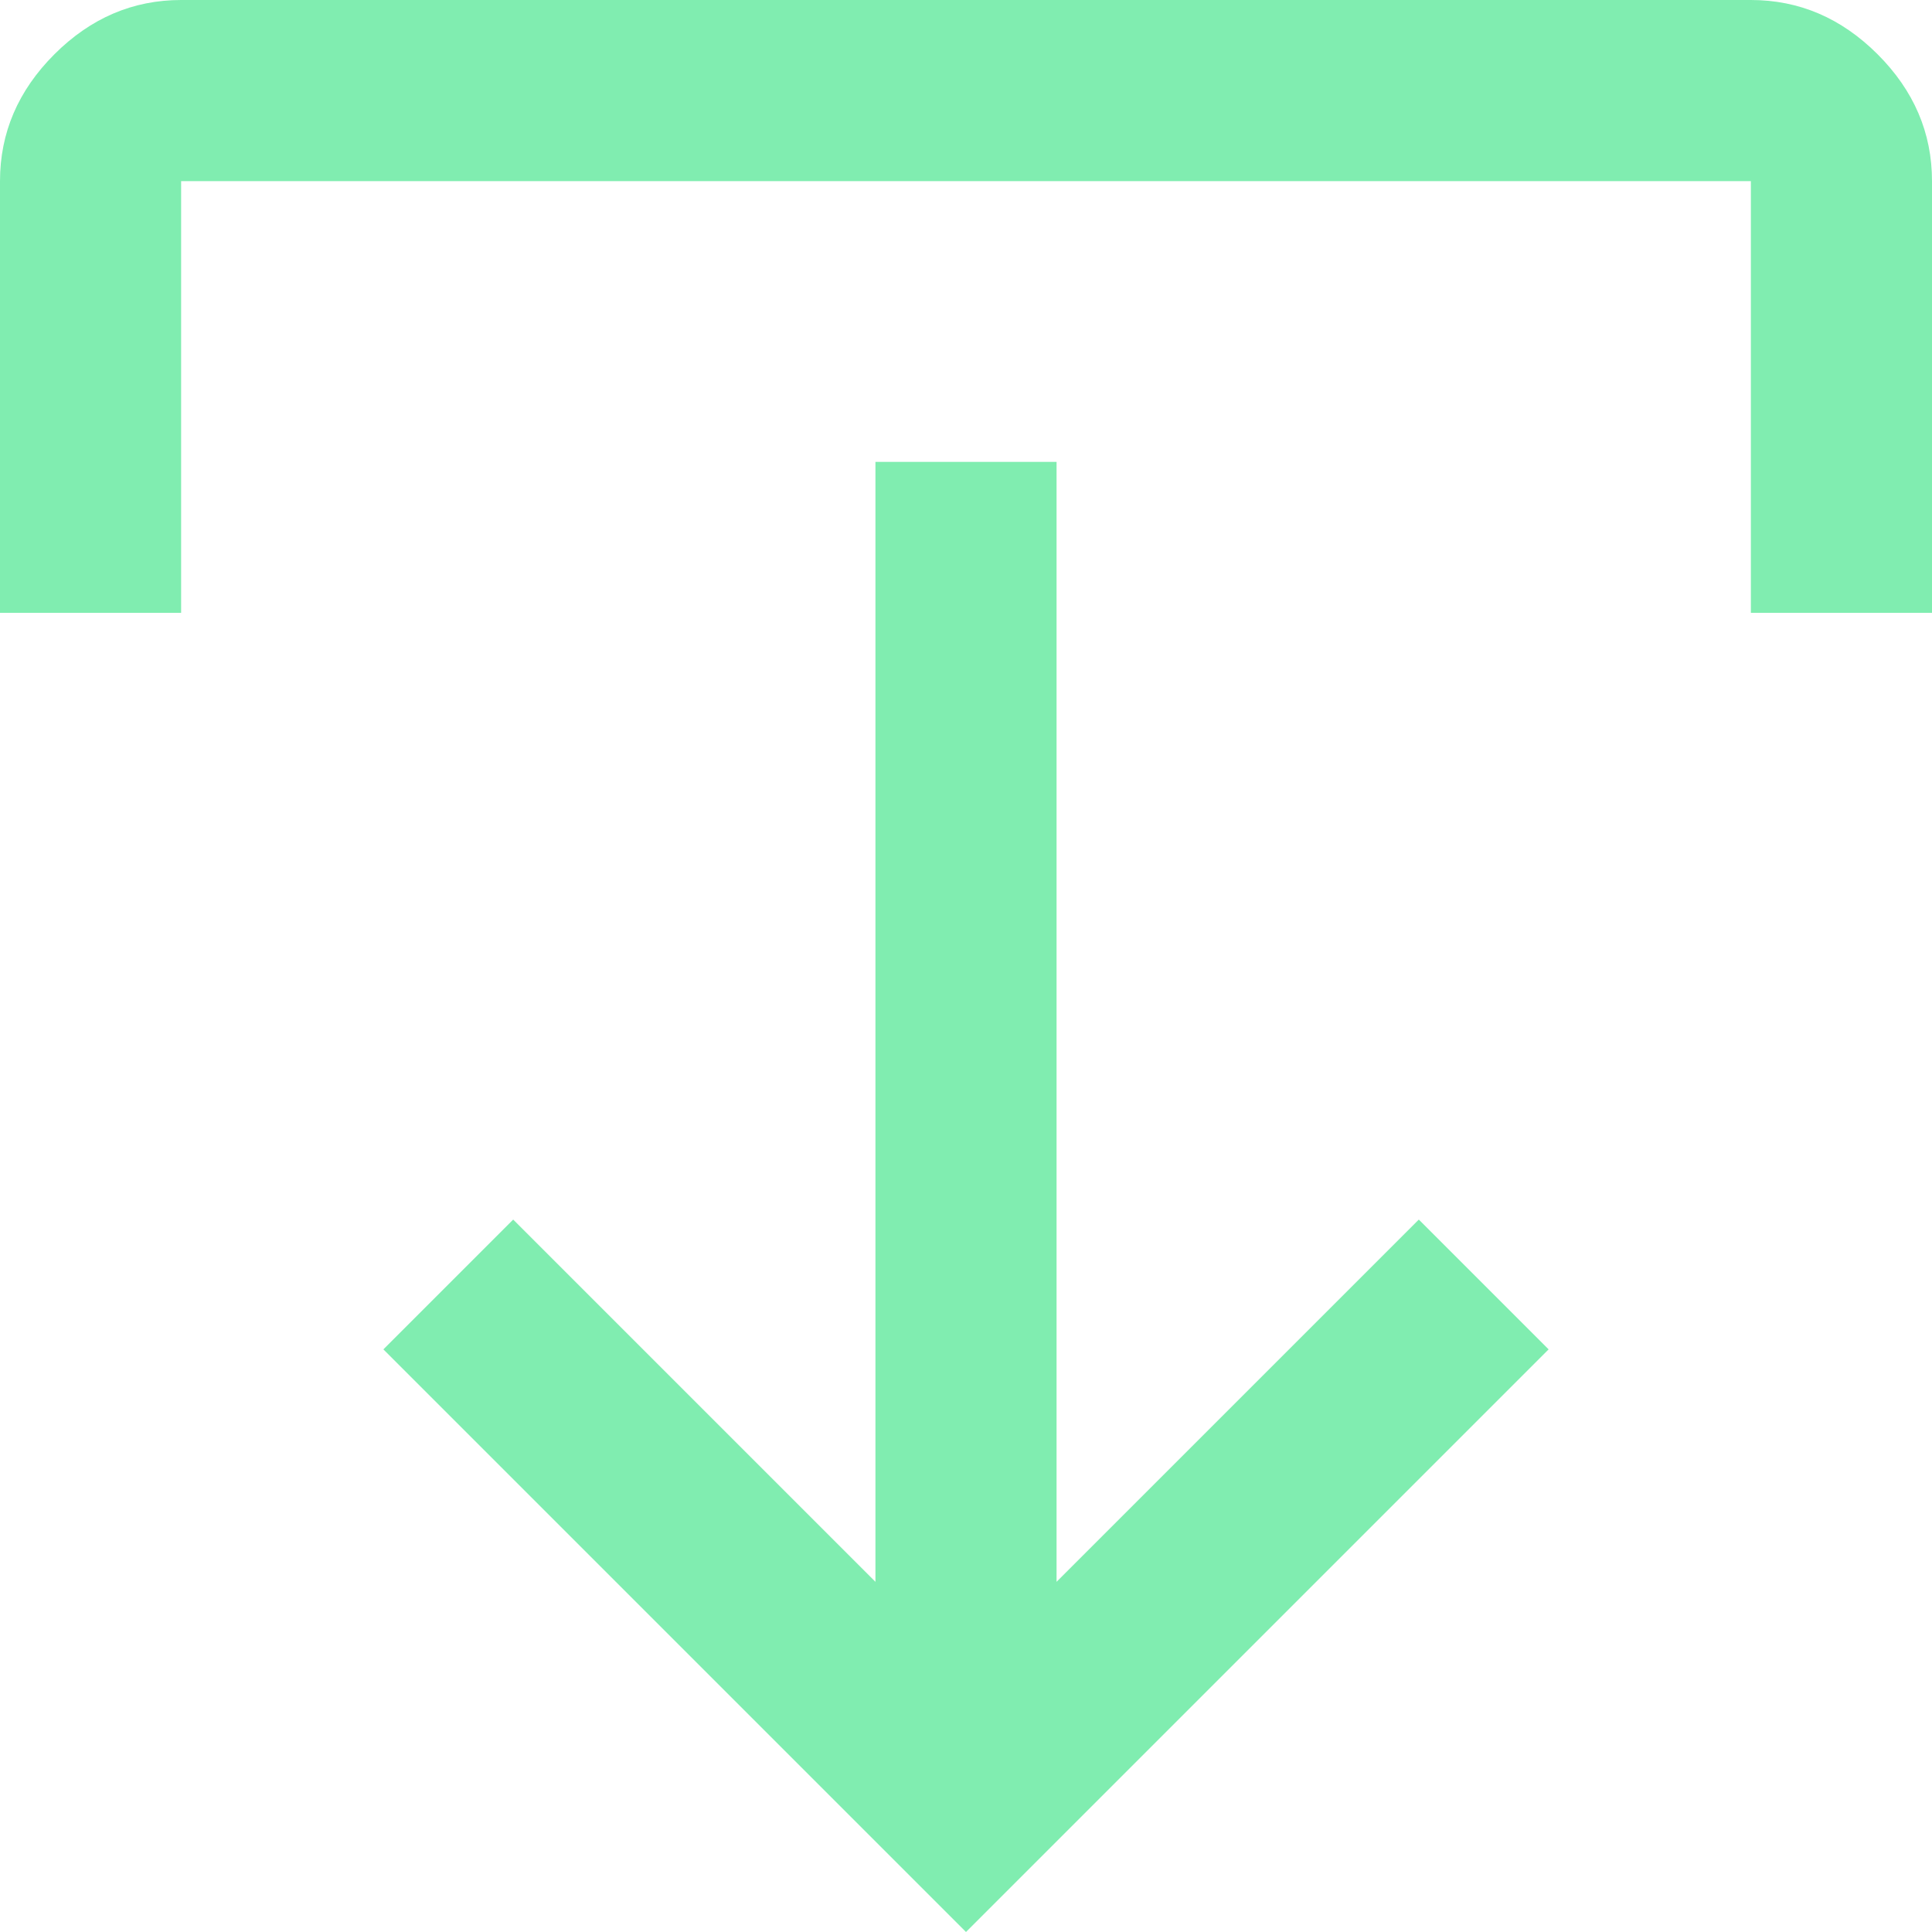 <svg xmlns="http://www.w3.org/2000/svg" width="16" height="16" viewBox="0 0 16 16" fill="none">
<path d="M8.75 3.825L8.75 13.1L11.75 10.1L12.825 11.175L8 16L3.175 11.175L4.25 10.1L7.25 13.1L7.25 3.825L8.75 3.825ZM14.5 1.31134e-07C14.9 9.61651e-08 15.25 0.15 15.55 0.45C15.85 0.75 16 1.1 16 1.5L16 5.075L14.5 5.075L14.5 1.5L1.5 1.5L1.5 5.075L-9.55094e-07 5.075L-1.26763e-06 1.5C-1.3026e-06 1.1 0.15 0.75 0.45 0.45C0.75 0.15 1.1 1.3026e-06 1.5 1.26763e-06L14.5 1.31134e-07Z" fill="#80EDB0"/>
</svg>